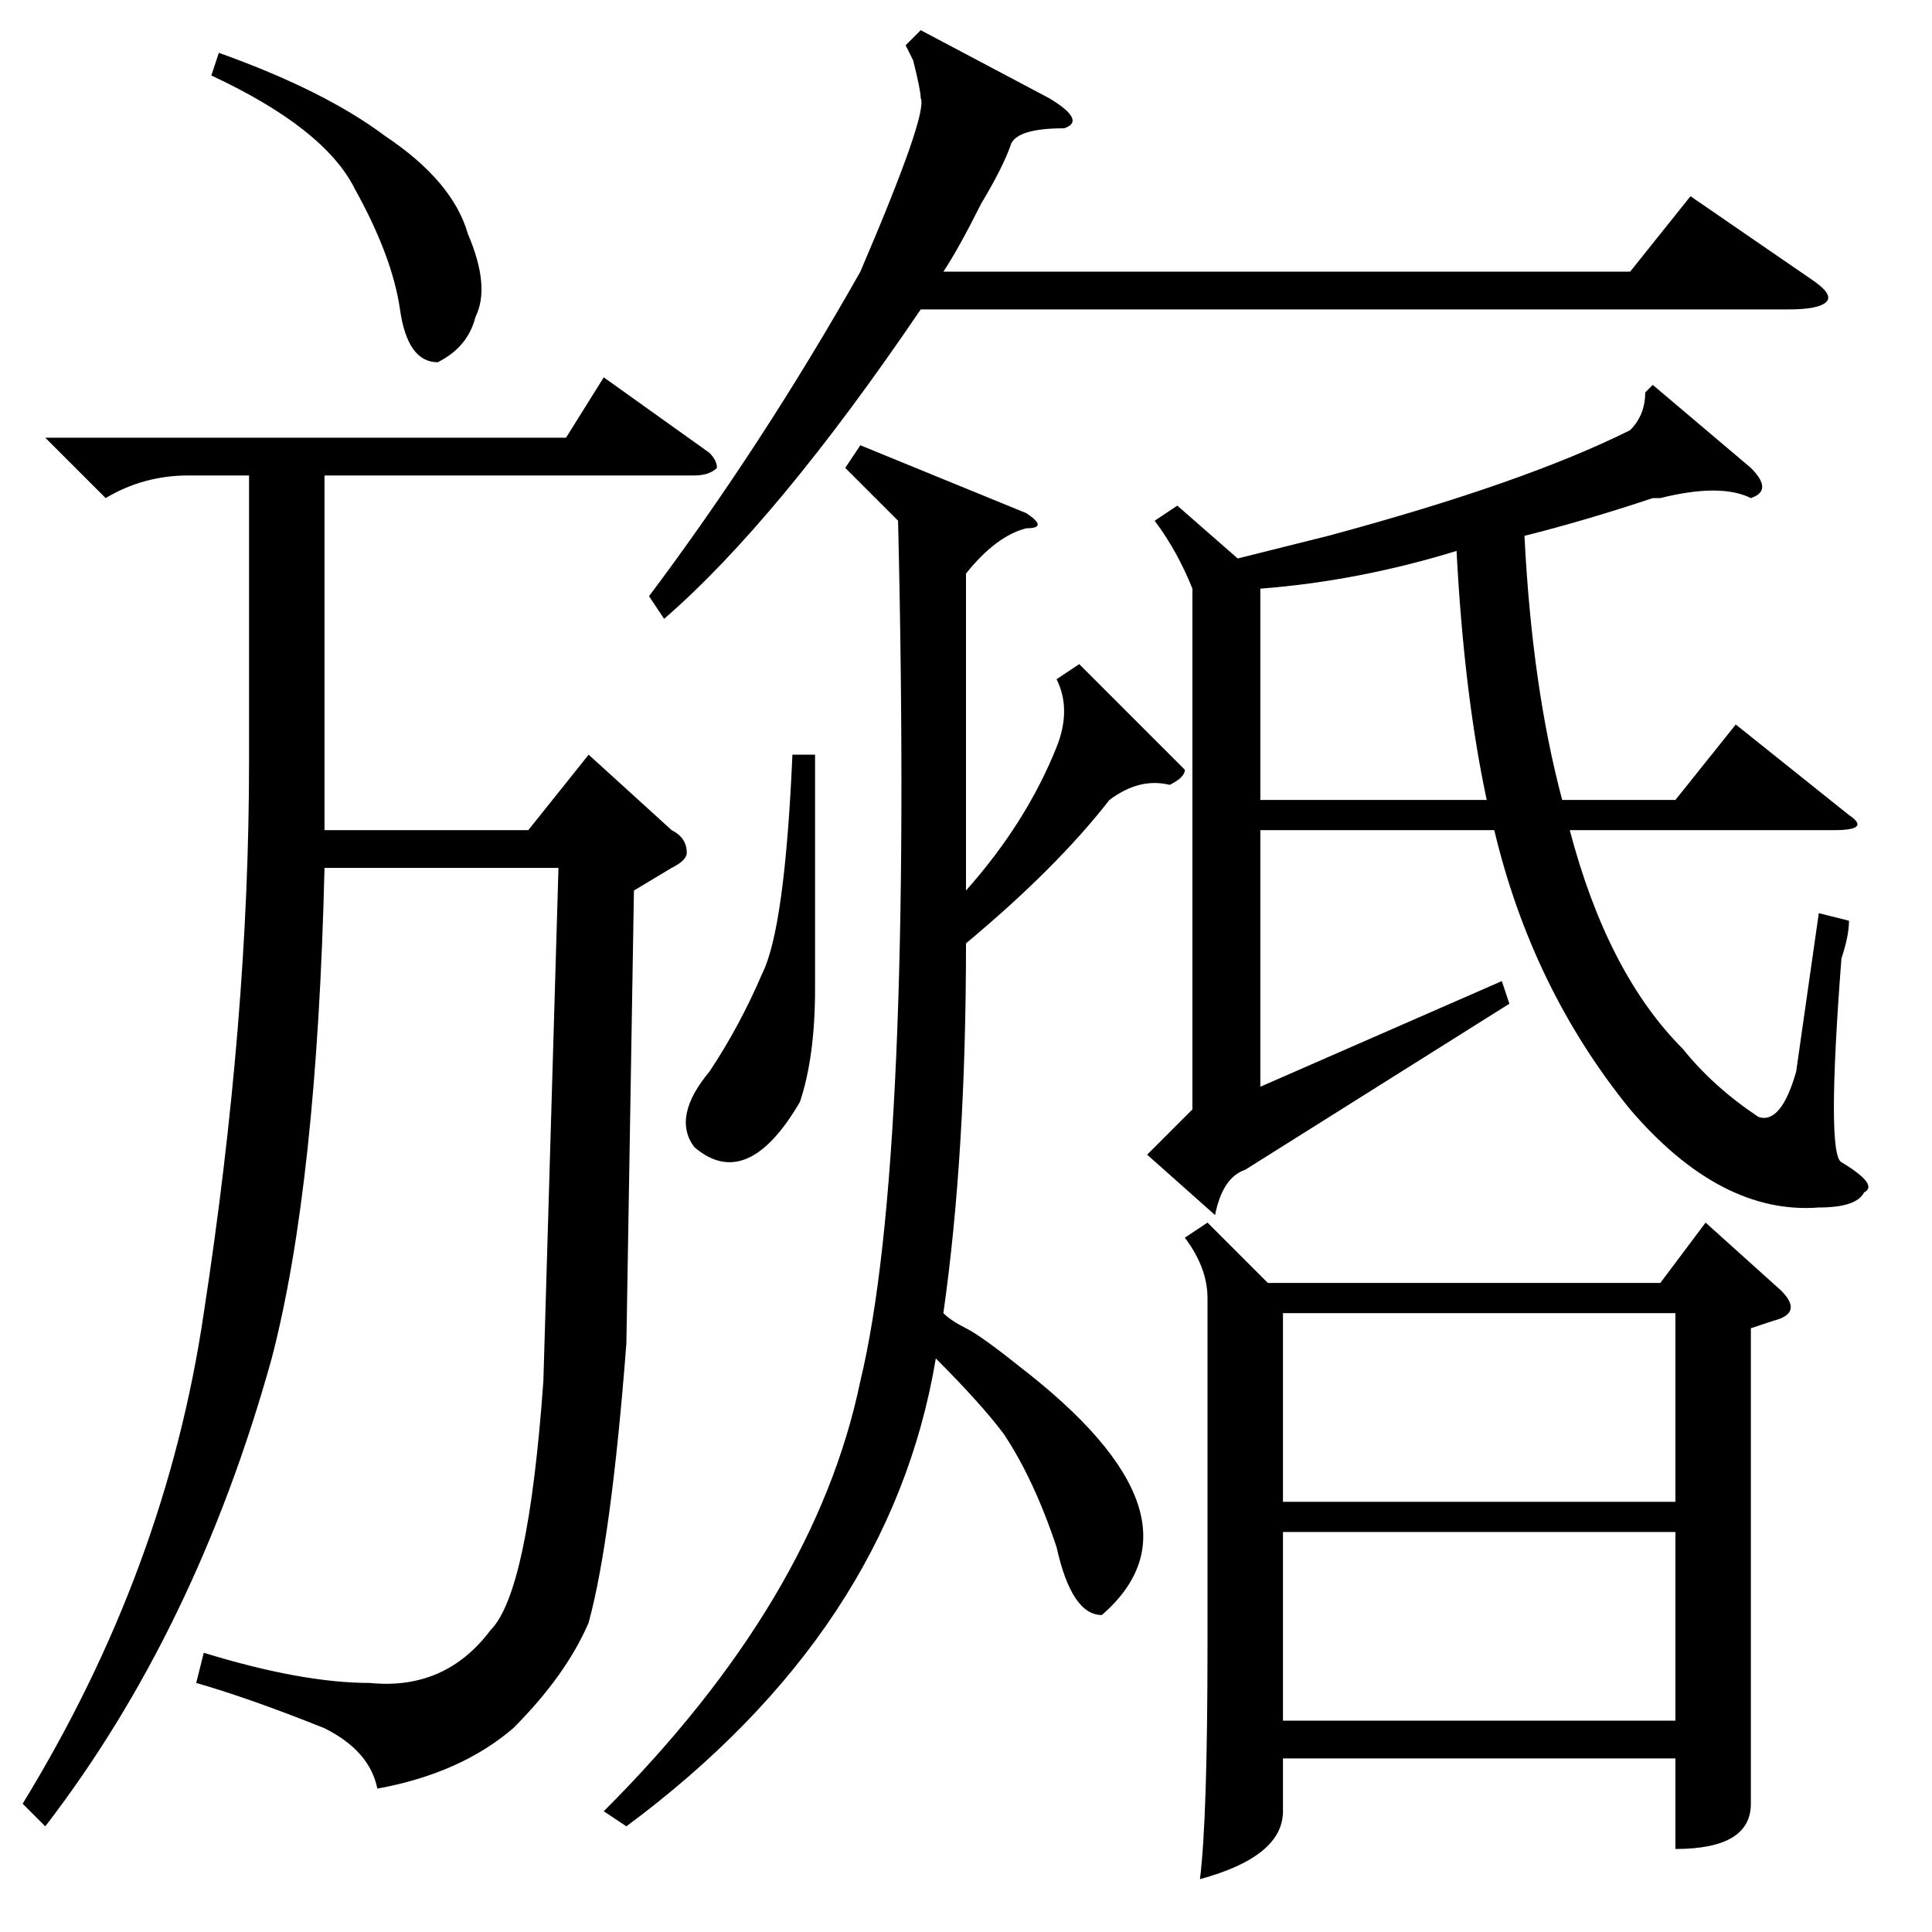 <?xml version="1.0" standalone="no"?>
<!DOCTYPE svg PUBLIC "-//W3C//DTD SVG 1.1//EN" "http://www.w3.org/Graphics/SVG/1.1/DTD/svg11.dtd" >
<svg xmlns="http://www.w3.org/2000/svg" xmlns:xlink="http://www.w3.org/1999/xlink" version="1.1" viewBox="0 -52 256 256">
  <g transform="matrix(1 0 0 -1 0 204)">
   <path fill="currentColor"
d="M160 94l8 -8h52l6 8l10 -9q3 -3 -1 -4l-3 -1v-44v-19q0 -6 -10 -6v12h-52v-7q0 -6 -11 -9q1 8 1 31v46q0 4 -3 8zM6 14l-3 3q19 31 24 65q6 39 6 73v38h-8q-6 0 -11 -3l-8 8h69l5 8l14 -10q1 -1 1 -2q-1 -1 -3 -1h-49v-47h27l8 10l11 -10q2 -1 2 -3q0 -1 -2 -2l-5 -3
l-1 -60q-2 -26 -5 -37q-3 -7 -10 -14q-7 -6 -18 -8q-1 5 -7 8q-10 4 -17 6l1 4q13 -4 22 -4q10 -1 16 7q5 5 7 33l2 68h-31q-1 -42 -7 -65q-10 -36 -30 -62zM219 205l13 -11q3 -3 0 -4q-4 2 -12 0h-1q-9 -3 -17 -5q1 -20 5 -35h15l8 10l15 -12q3 -2 -2 -2h-35q5 -19 15 -29
q4 -5 10 -9q3 -1 5 6l3 21l4 -1q0 -2 -1 -5q-2 -26 0 -27q5 -3 3 -4q-1 -2 -6 -2q-13 -1 -25 13q-13 16 -18 37h-31v-34l32 14l1 -3l-35 -22q-3 -1 -4 -6l-9 8l6 6v69q-2 5 -5 9l3 2l8 -7l12 3q26 7 40 14q2 2 2 5zM114 197l22 -9q3 -2 0 -2q-4 -1 -8 -6v-42q8 9 12 19
q2 5 0 9l3 2l12 -12l2 -2q0 -1 -2 -2q-4 1 -8 -2q-7 -9 -19 -19q0 -28 -3 -49q1 -1 3 -2t7 -5q26 -20 11 -33q-4 0 -6 9q-3 9 -7 15q-3 4 -9 10q-6 -36 -41 -62l-3 2q28 28 34 57q7 29 5 114l-4 4l-3 3zM122 252l17 -9q5 -3 2 -4q-6 0 -7 -2q-1 -3 -4 -8q-3 -6 -5 -9h91
l8 10l16 -11q3 -2 2 -3t-5 -1h-115q-19 -28 -34 -41l-2 3q15 20 28 43q9 21 8 23q0 1 -1 5q1 -2 -1 2zM222 53h-52v-25h52v25zM170 57h52v25h-52v-25zM167 178v-28h30q-3 14 -4 33q-13 -4 -26 -5zM28 246l1 3q14 -5 22 -11q9 -6 11 -13q3 -7 1 -11q-1 -4 -5 -6q-4 0 -5 7
t-6 16q-4 8 -19 15zM108 156v-31q0 -9 -2 -15q-7 -12 -14 -6q-3 4 2 10q4 6 7 13q3 6 4 29h3z" />
  </g>

</svg>
